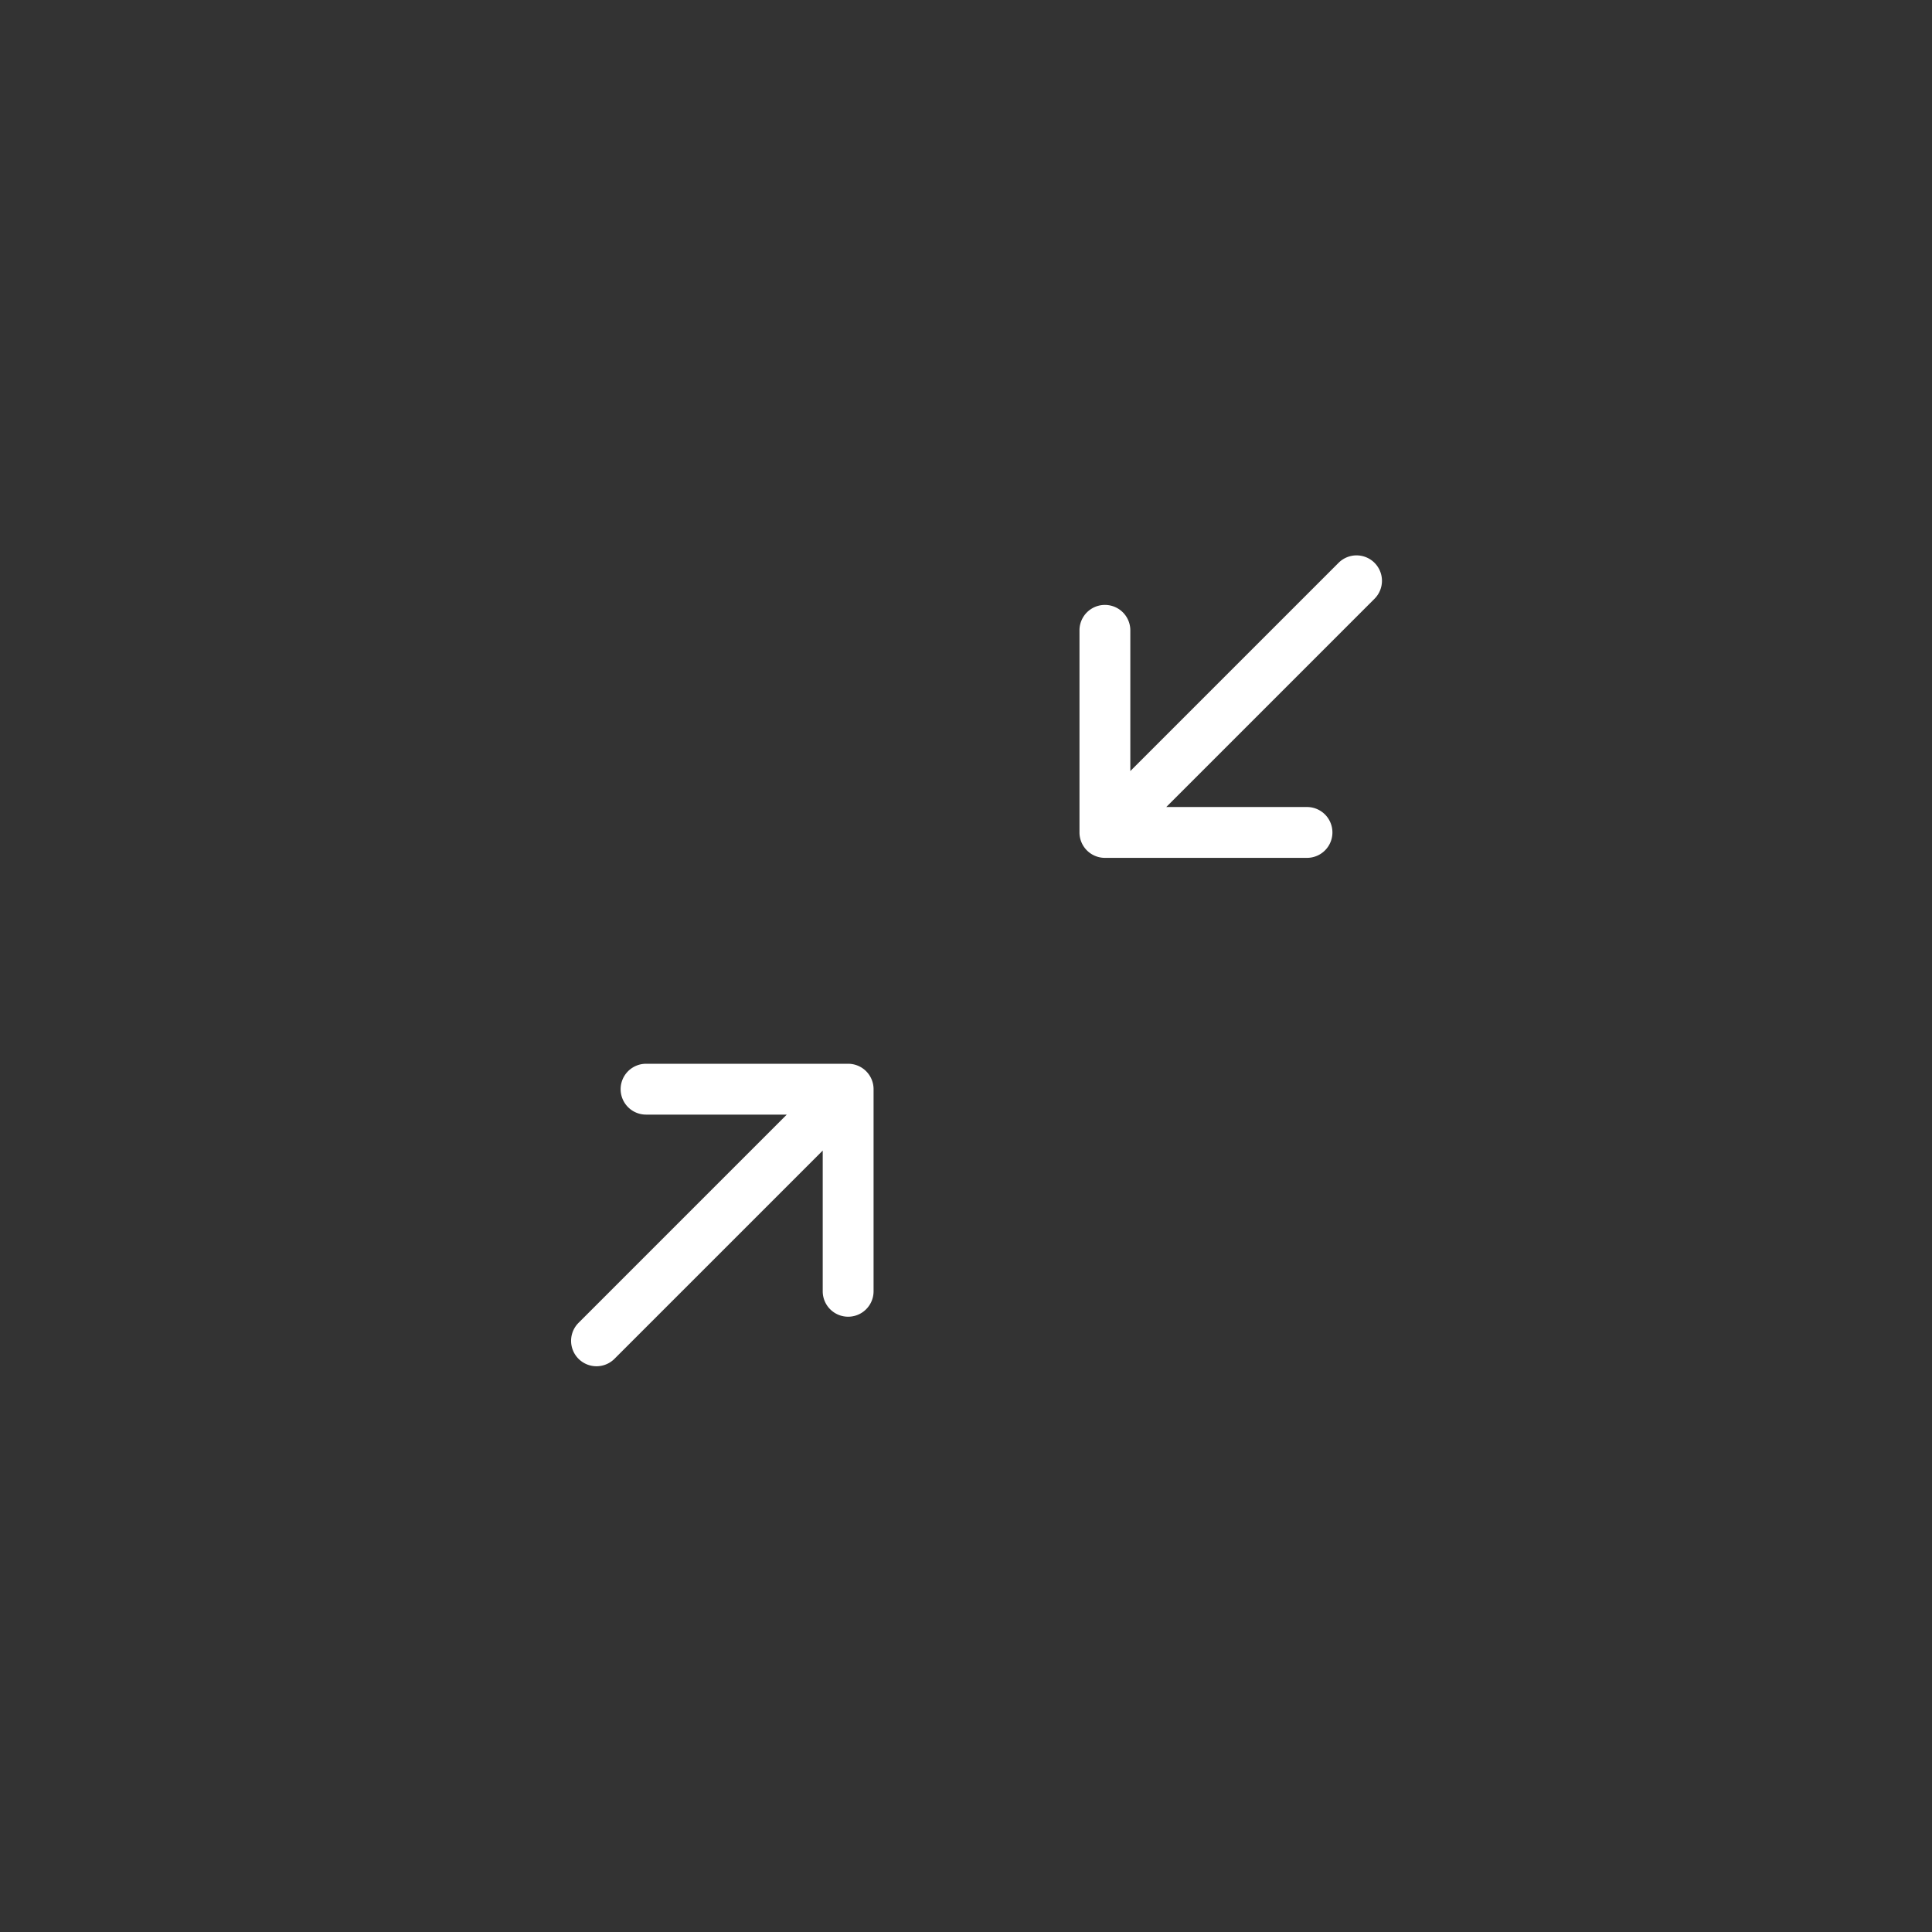<svg width="38" height="38" xmlns="http://www.w3.org/2000/svg" class="bi bi-arrows-angle-contract" fill="currentColor">

 <rect width="100%" height="100%" fill="#333333" stroke="none"/>

 <g>
  <title>Layer 1</title>
  <path fill="#ffffff" id="svg_1" d="m11.379,26.726a0.5,0.5 0 0 0 0.707,0l4.096,-4.096l0,2.768a0.5,0.5 0 1 0 1,0l0,-3.975a0.5,0.5 0 0 0 -0.5,-0.5l-3.975,0a0.5,0.5 0 0 0 0,1l2.768,0l-4.096,4.096a0.5,0.5 0 0 0 0,0.707zm15.656,-15.656a0.5,0.5 0 0 0 -0.707,0l-4.096,4.096l0,-2.768a0.5,0.5 0 1 0 -1,0l0,3.975a0.5,0.5 0 0 0 0.5,0.5l3.975,0a0.5,0.5 0 0 0 0,-1l-2.768,0l4.096,-4.096a0.5,0.5 0 0 0 0,-0.707z" fill-rule="evenodd"/>
 </g>
</svg>